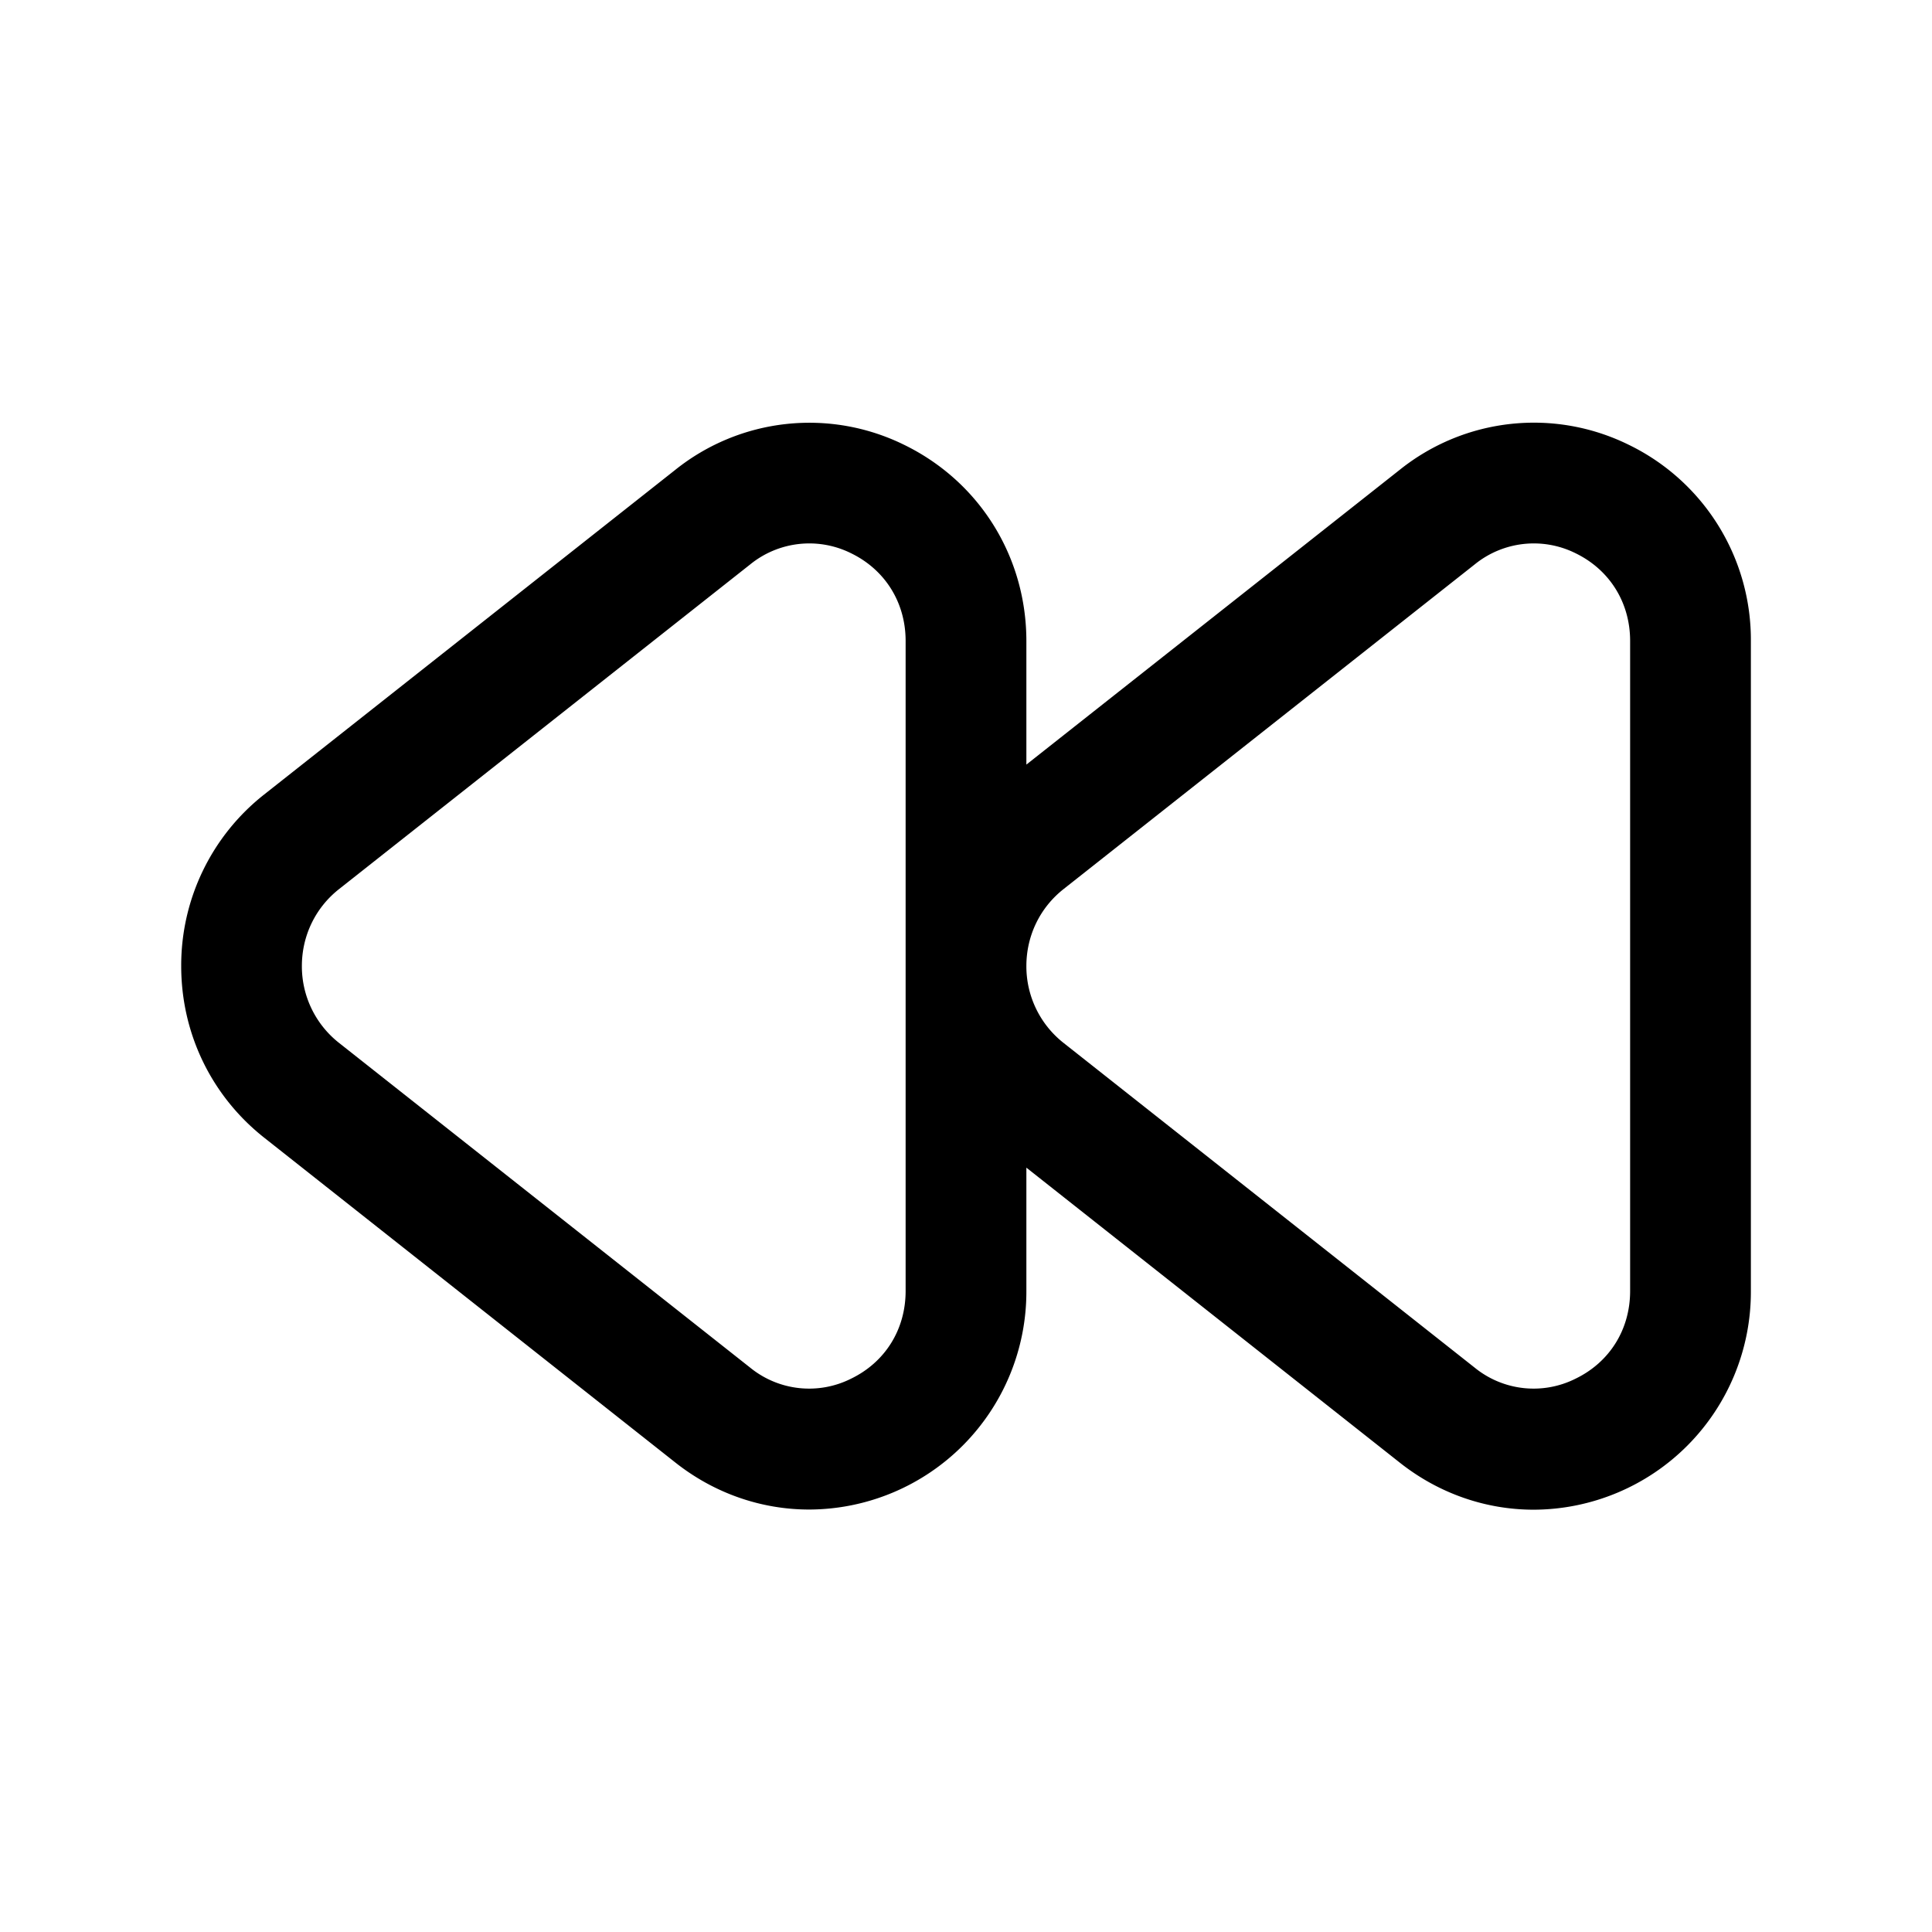 <svg xmlns="http://www.w3.org/2000/svg" width="24" height="24" fill="none"><path fill="currentColor" d="M20.226 5.522a2.664 2.664 0 0 0-2.834.311L12.75 9.498V7.964c0-1.05-.584-1.985-1.524-2.441a2.664 2.664 0 0 0-2.834.311L3.281 9.87a2.701 2.701 0 0 0-1.03 2.131c0 .837.376 1.614 1.03 2.131l5.111 4.038c.487.384 1.07.582 1.66.582a2.706 2.706 0 0 0 2.698-2.712v-1.535l4.642 3.667c.487.384 1.07.582 1.66.582a2.706 2.706 0 0 0 2.698-2.712V7.969a2.693 2.693 0 0 0-1.524-2.447M11.25 16.037c0 .478-.254.885-.679 1.09a1.16 1.16 0 0 1-1.25-.136L4.21 12.954A1.21 1.21 0 0 1 3.75 12c0-.375.168-.723.46-.954L9.321 7.01a1.164 1.164 0 0 1 1.25-.138c.425.206.679.614.679 1.09zm9 0c0 .478-.254.885-.679 1.09a1.16 1.16 0 0 1-1.25-.136l-5.111-4.037a1.21 1.21 0 0 1-.46-.954c0-.375.168-.723.46-.954l5.111-4.036a1.164 1.164 0 0 1 1.25-.138c.425.206.679.614.679 1.09z"/></svg>